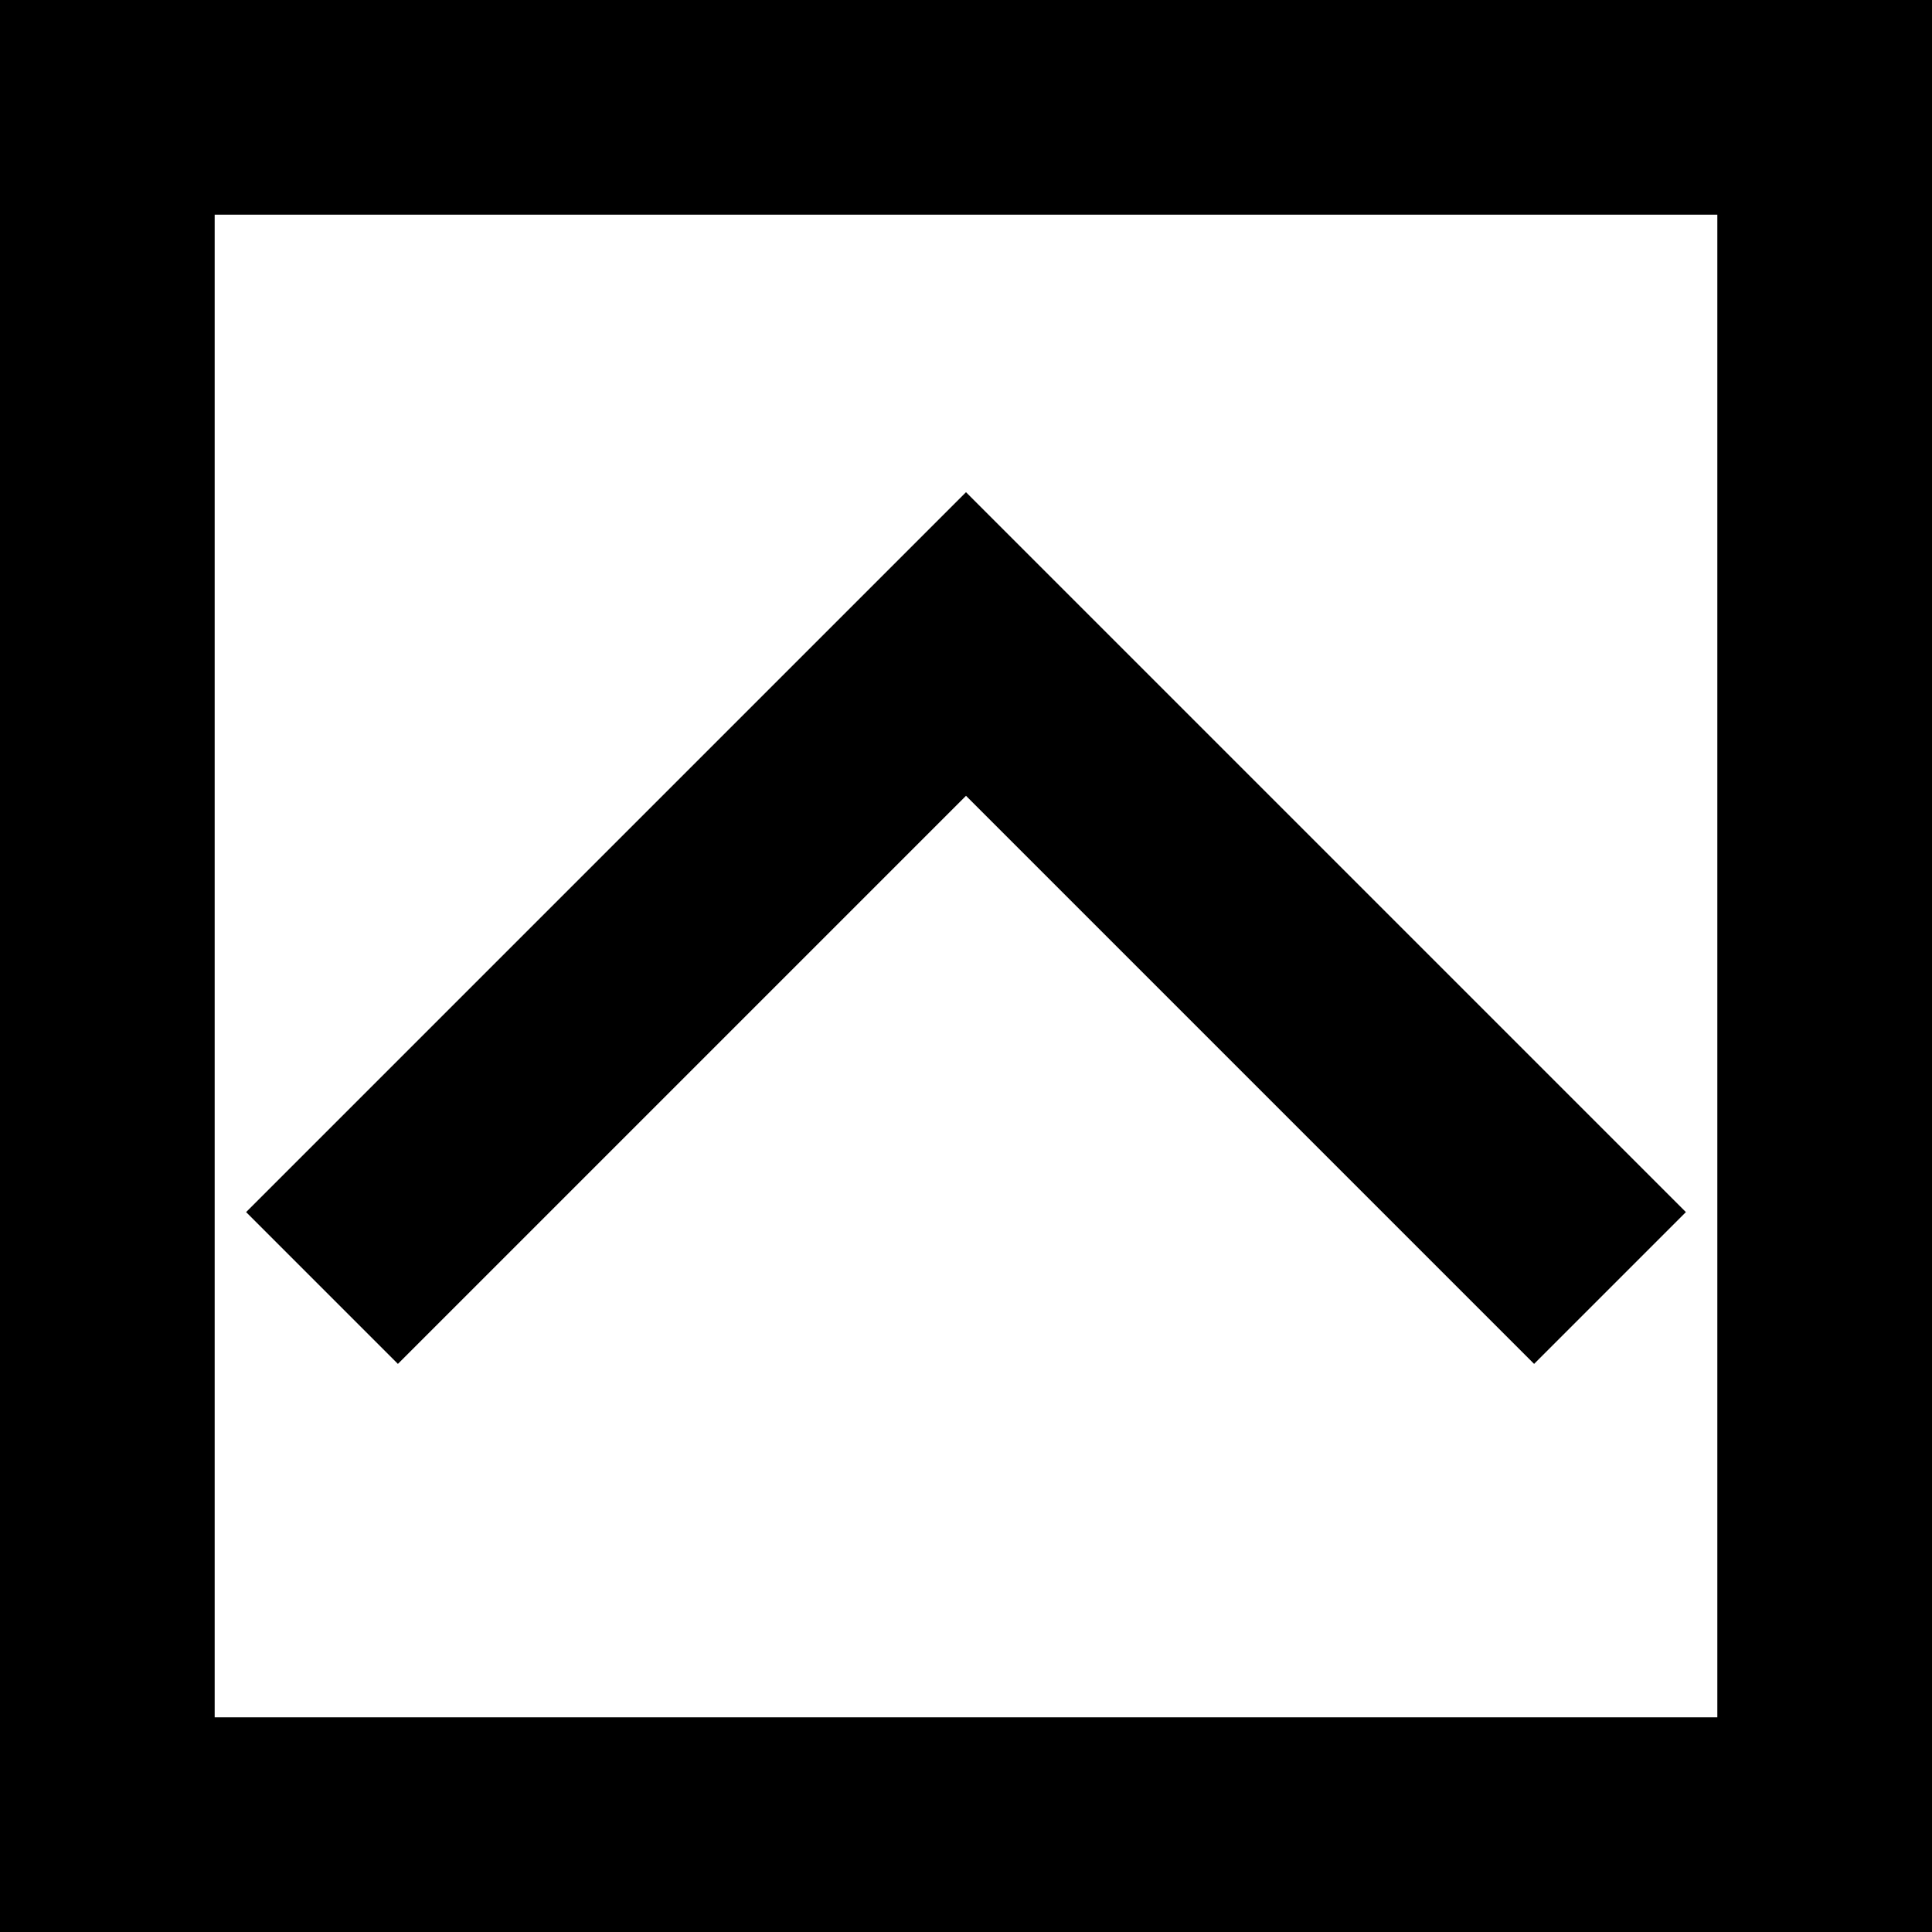 <?xml version="1.0" ?>
<svg width="18" height="18" xmlns="http://www.w3.org/2000/svg">
<g stroke="black" stroke-width="2" fill="none">
	<rect x="1" y="1" width="16" height="16" />
	<polyline points="3,12 9,6 15,12" />
</g>
</svg>